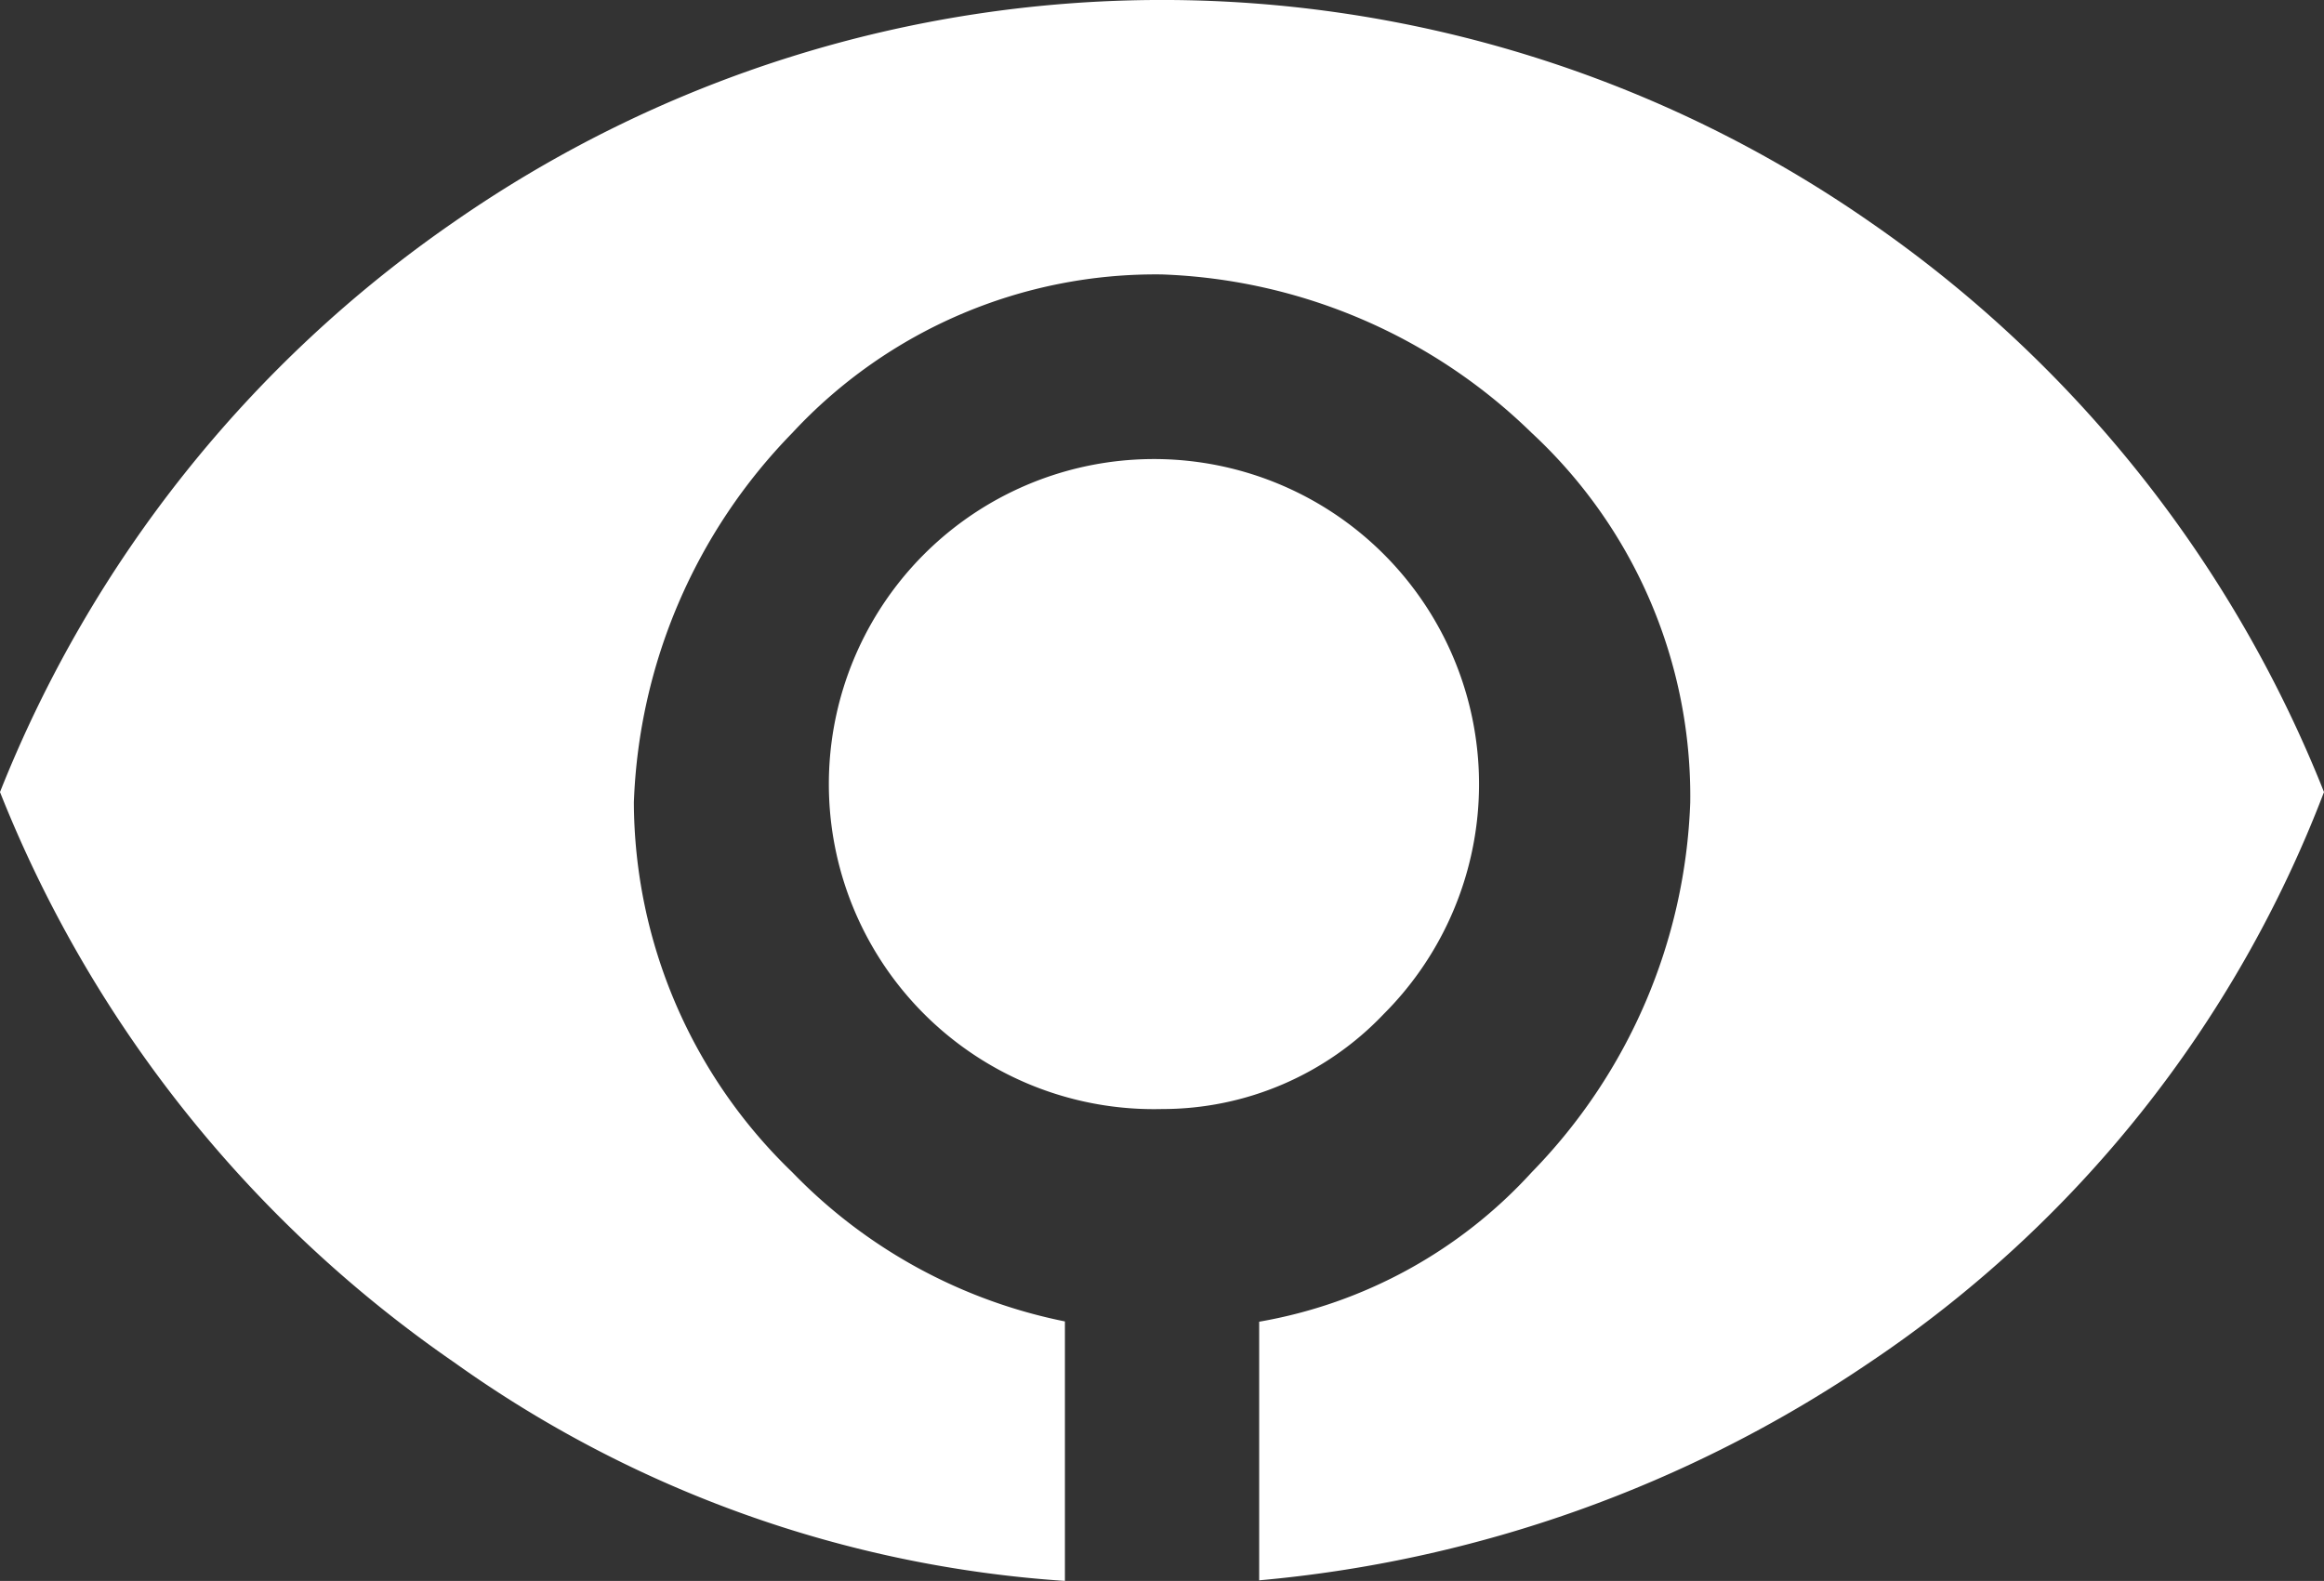 <svg xmlns="http://www.w3.org/2000/svg" viewBox="2019 -709 23.927 16.279">
  <rect x="2019" y="-709" width="23.927" height="16.279" fill="#333333" stroke="none"/>
  <defs>
    <style>
      .cls-1 {
        fill: #fff;
      }
    </style>
  </defs>
  <path id="path-5" class="cls-1" d="M119.964,397.279h0a12.207,12.207,0,0,1-6.286-2.249A12.927,12.927,0,0,1,109,389.156a12.928,12.928,0,0,1,4.676-5.872,12.765,12.765,0,0,1,14.574,0,12.937,12.937,0,0,1,4.677,5.872,12.39,12.39,0,0,1-4.677,5.873,13.3,13.3,0,0,1-6.286,2.244v-2.663a4.938,4.938,0,0,0,2.806-1.539,5.74,5.74,0,0,0,1.632-3.807,5.1,5.1,0,0,0-1.632-3.806,5.736,5.736,0,0,0-3.806-1.632,5.1,5.1,0,0,0-3.807,1.632,5.739,5.739,0,0,0-1.631,3.806,5.311,5.311,0,0,0,1.631,3.807,5.378,5.378,0,0,0,2.807,1.536v2.669Zm1-4.859a3.347,3.347,0,1,1,2.283-.979A3.144,3.144,0,0,1,120.964,392.42Z" transform="translate(1910 -1090)"/>
</svg>
